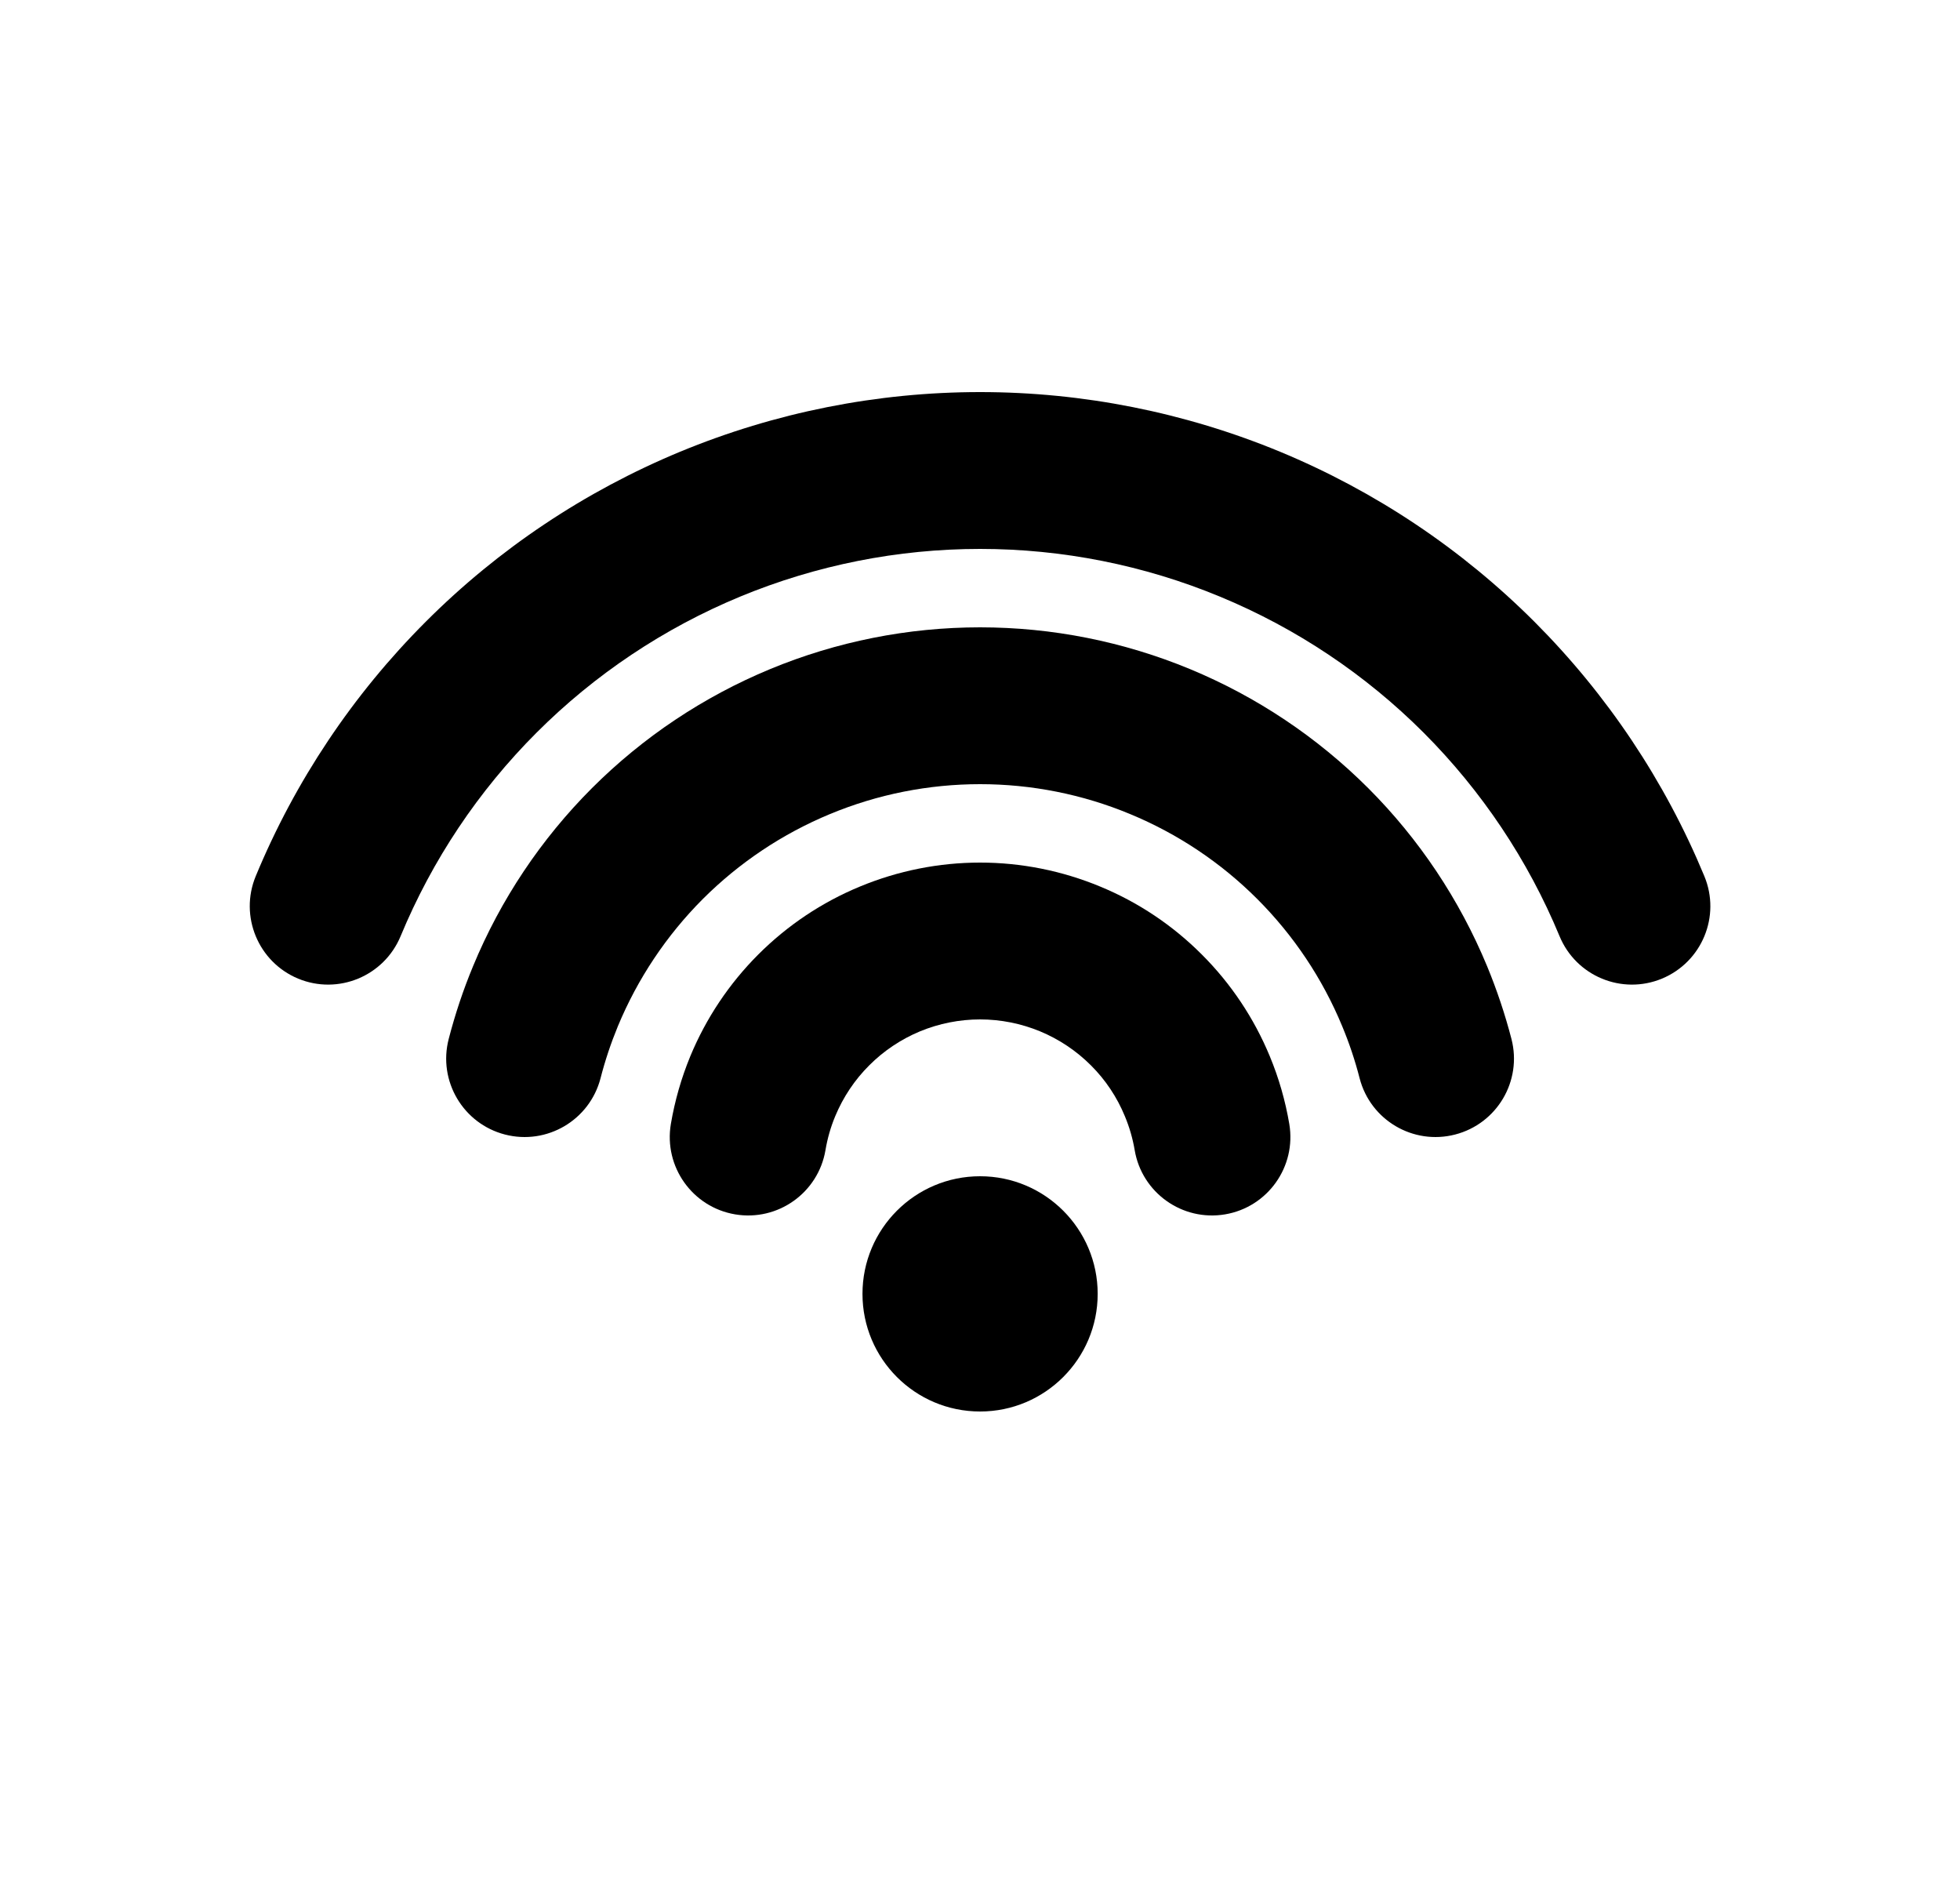 <svg width="25" height="24" viewBox="0 0 25 24" fill="none" xmlns="http://www.w3.org/2000/svg">
<path d="M12.501 5C11.188 5 9.887 5.259 8.674 5.761C7.461 6.264 6.358 7 5.43 7.929C4.501 8.858 3.764 9.96 3.262 11.173C3.051 11.683 3.293 12.268 3.803 12.48C4.313 12.691 4.898 12.449 5.11 11.938C5.512 10.968 6.101 10.086 6.844 9.343C7.587 8.6 8.469 8.011 9.439 7.609C10.41 7.207 11.45 7 12.501 7C13.551 7 14.592 7.207 15.562 7.609C16.533 8.011 17.415 8.6 18.158 9.343C18.9 10.086 19.49 10.968 19.892 11.938C20.103 12.449 20.688 12.691 21.198 12.48C21.709 12.268 21.951 11.683 21.739 11.173C21.237 9.96 20.5 8.858 19.572 7.929C18.643 7 17.541 6.264 16.328 5.761C15.114 5.259 13.814 5 12.501 5Z" fill="black"/>
<path d="M12.501 8C11.582 8 10.671 8.181 9.822 8.533C8.973 8.885 8.201 9.4 7.551 10.05C6.901 10.7 6.385 11.472 6.034 12.321C5.908 12.624 5.805 12.934 5.723 13.25C5.585 13.785 5.907 14.33 6.441 14.468C6.976 14.606 7.521 14.285 7.66 13.75C7.718 13.524 7.792 13.303 7.881 13.087C8.133 12.48 8.501 11.929 8.965 11.464C9.43 11 9.981 10.632 10.587 10.381C11.194 10.129 11.844 10 12.501 10C13.157 10 13.808 10.129 14.414 10.381C15.021 10.632 15.572 11 16.036 11.464C16.501 11.929 16.869 12.48 17.12 13.087C17.21 13.303 17.284 13.524 17.342 13.75C17.48 14.285 18.026 14.606 18.56 14.468C19.095 14.33 19.417 13.785 19.279 13.25C19.197 12.934 19.093 12.624 18.968 12.321C18.616 11.472 18.101 10.7 17.451 10.05C16.8 9.4 16.029 8.885 15.18 8.533C14.33 8.181 13.42 8 12.501 8Z" fill="black"/>
<path d="M10.97 11.305C11.455 11.104 11.976 11 12.501 11C13.026 11 13.546 11.104 14.031 11.305C14.517 11.505 14.958 11.8 15.329 12.172C15.701 12.543 15.995 12.984 16.196 13.469C16.312 13.748 16.395 14.038 16.445 14.333C16.537 14.878 16.17 15.394 15.626 15.486C15.081 15.578 14.565 15.211 14.473 14.667C14.448 14.519 14.406 14.374 14.348 14.235C14.248 13.992 14.101 13.771 13.915 13.586C13.729 13.4 13.509 13.253 13.266 13.152C13.024 13.052 12.763 13 12.501 13C12.238 13 11.978 13.052 11.735 13.152C11.493 13.253 11.272 13.4 11.087 13.586C10.901 13.771 10.754 13.992 10.653 14.235C10.595 14.374 10.554 14.519 10.529 14.667C10.437 15.211 9.921 15.578 9.376 15.486C8.832 15.394 8.465 14.878 8.557 14.333C8.607 14.038 8.69 13.748 8.805 13.469C9.006 12.984 9.301 12.543 9.672 12.172C10.044 11.8 10.485 11.505 10.97 11.305Z" fill="black"/>
<path d="M12.501 18C13.329 18 14.001 17.328 14.001 16.5C14.001 15.672 13.329 15 12.501 15C11.672 15 11.001 15.672 11.001 16.5C11.001 17.328 11.672 18 12.501 18Z" fill="black"/>
</svg>
